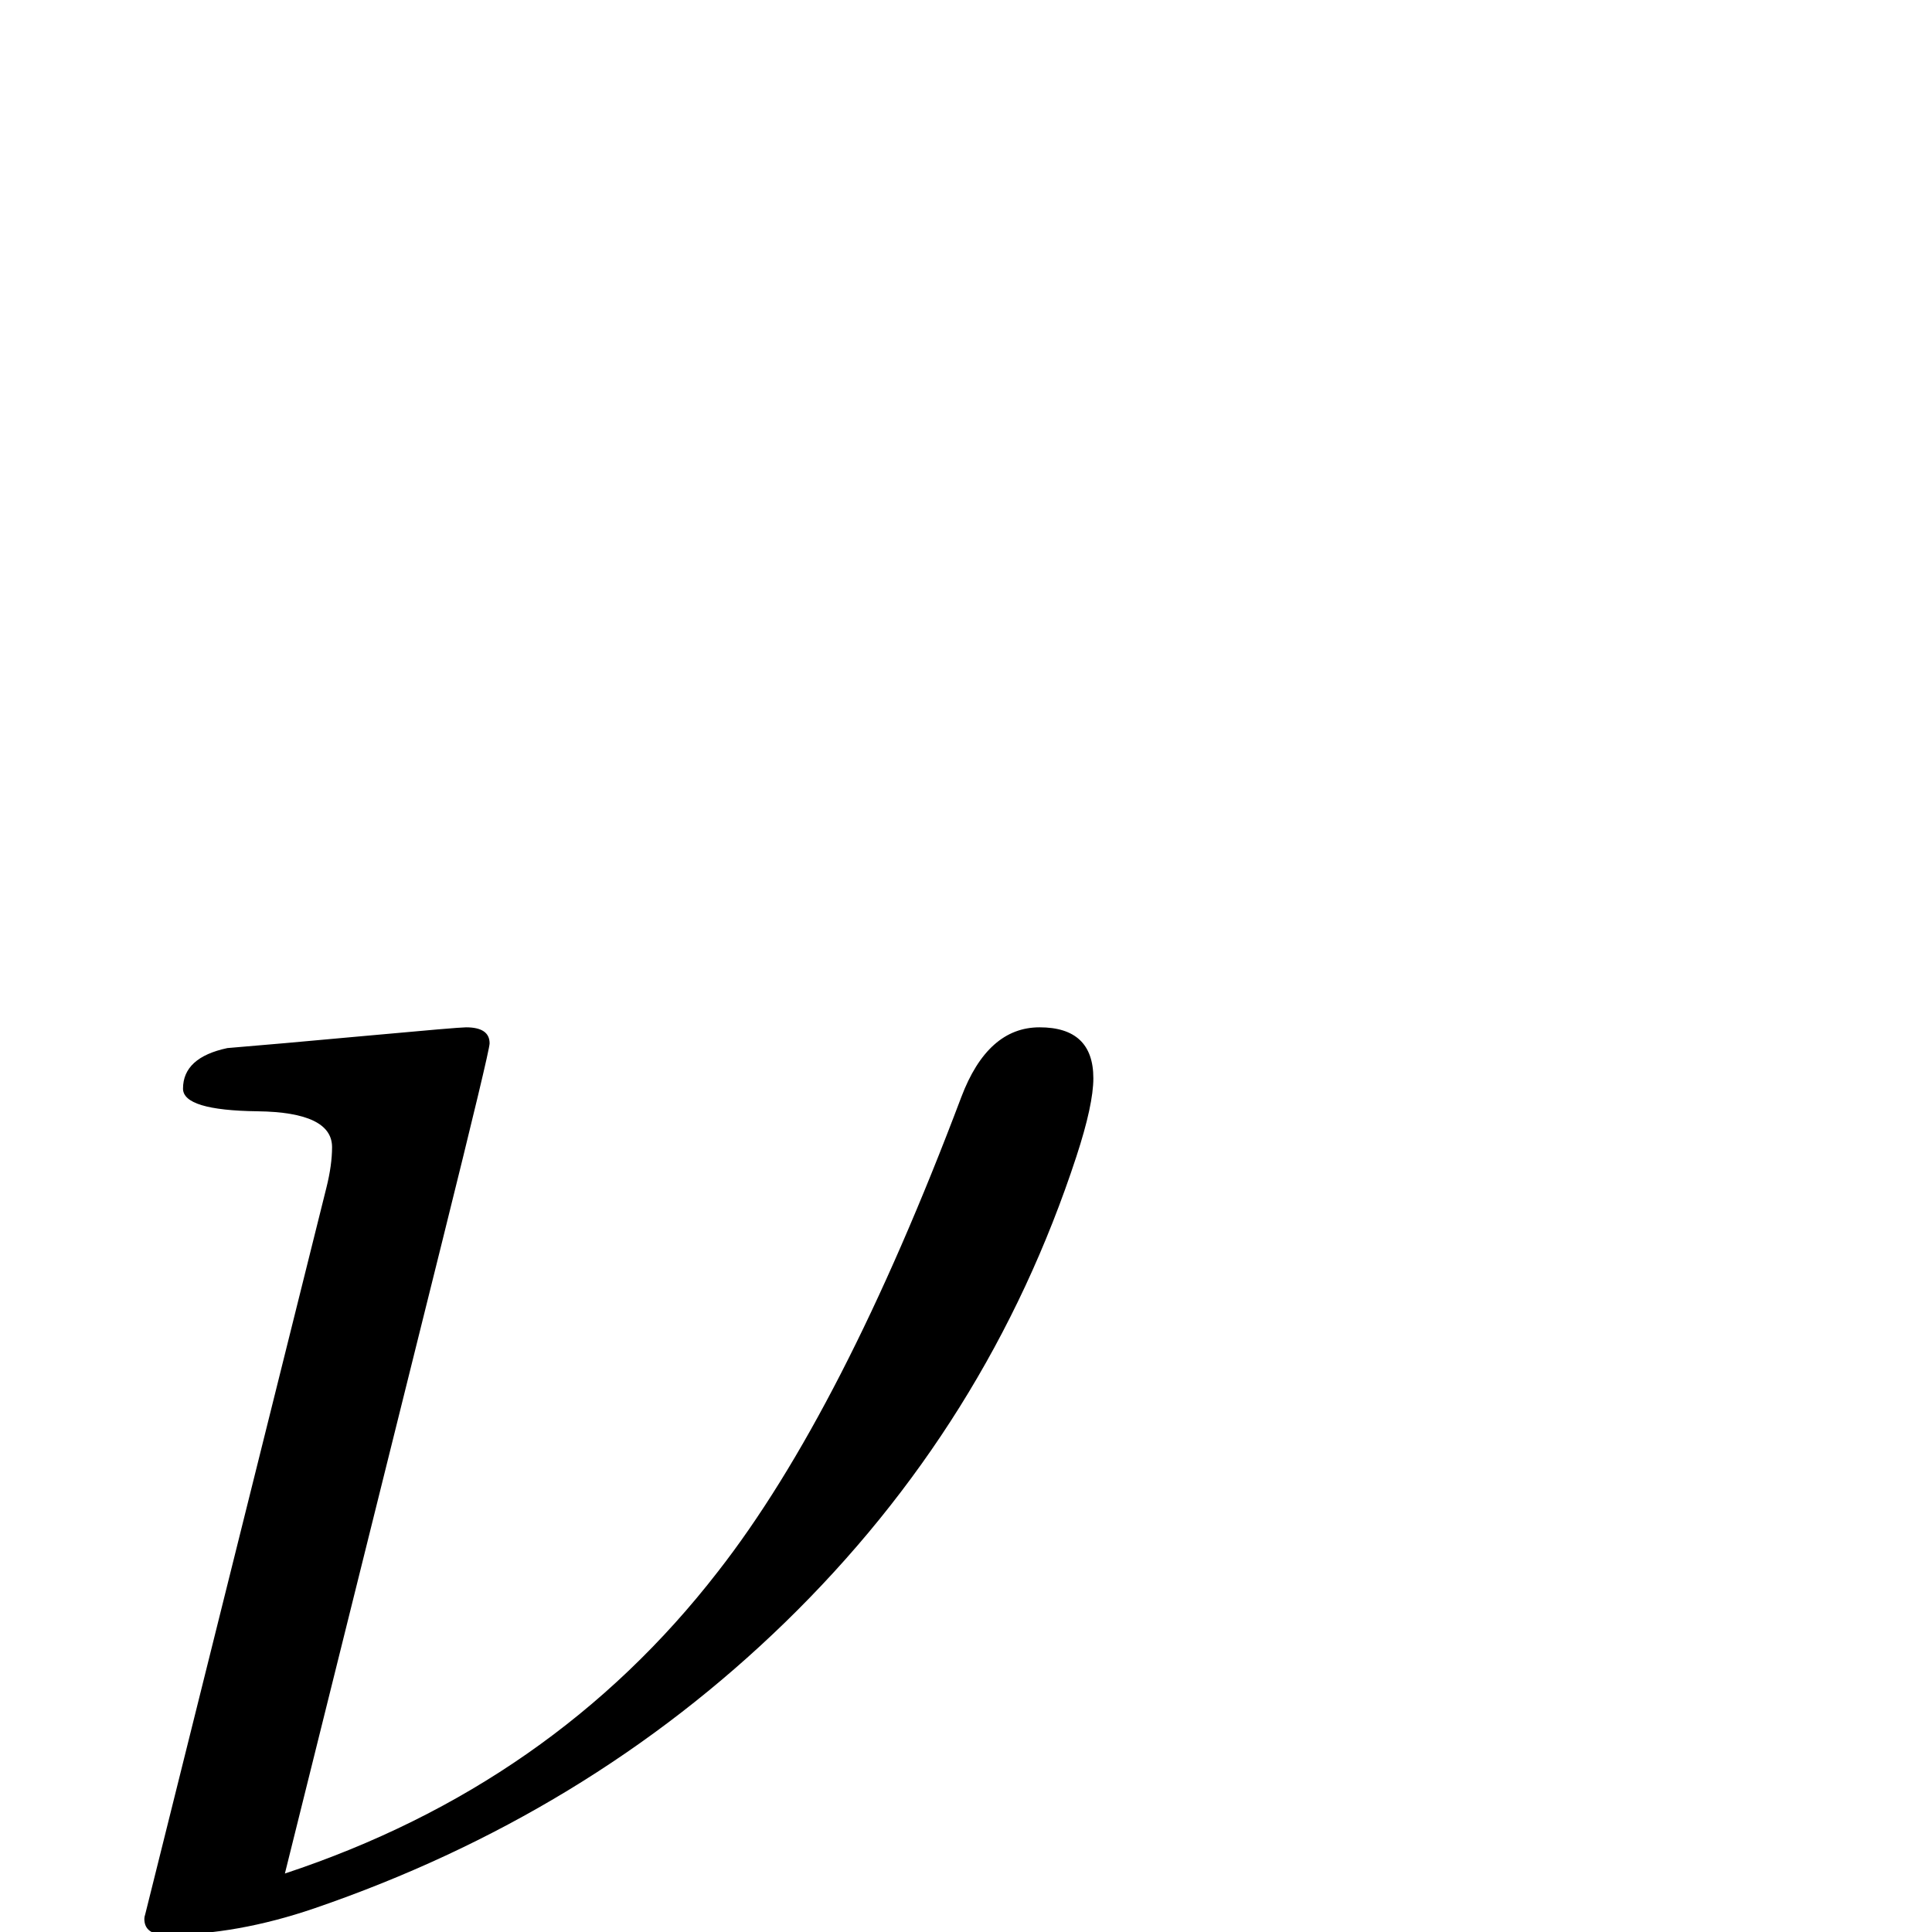 <?xml version="1.0" standalone="no"?>
<!DOCTYPE svg PUBLIC "-//W3C//DTD SVG 1.1//EN" "http://www.w3.org/Graphics/SVG/1.1/DTD/svg11.dtd" >
<svg viewBox="0 -442 2048 2048">
  <g transform="matrix(1 0 0 -1 0 1606)">
   <path fill="currentColor"
d="M1159 905q0 -28 -18 -83q-93 -284 -309 -494q-210 -204 -499 -303q-82 -28 -157 -28q-23 0 -23 17q0 2 1 5l192 770q6 24 6 43q0 37 -79 38t-79 24q0 33 47 43q49 4 147 13t106 9q25 0 25 -17q0 -8 -50 -209l-167 -671q284 94 459 320q132 169 258 503q28 74 83 74
q57 0 57 -54z" />
  </g>

</svg>
